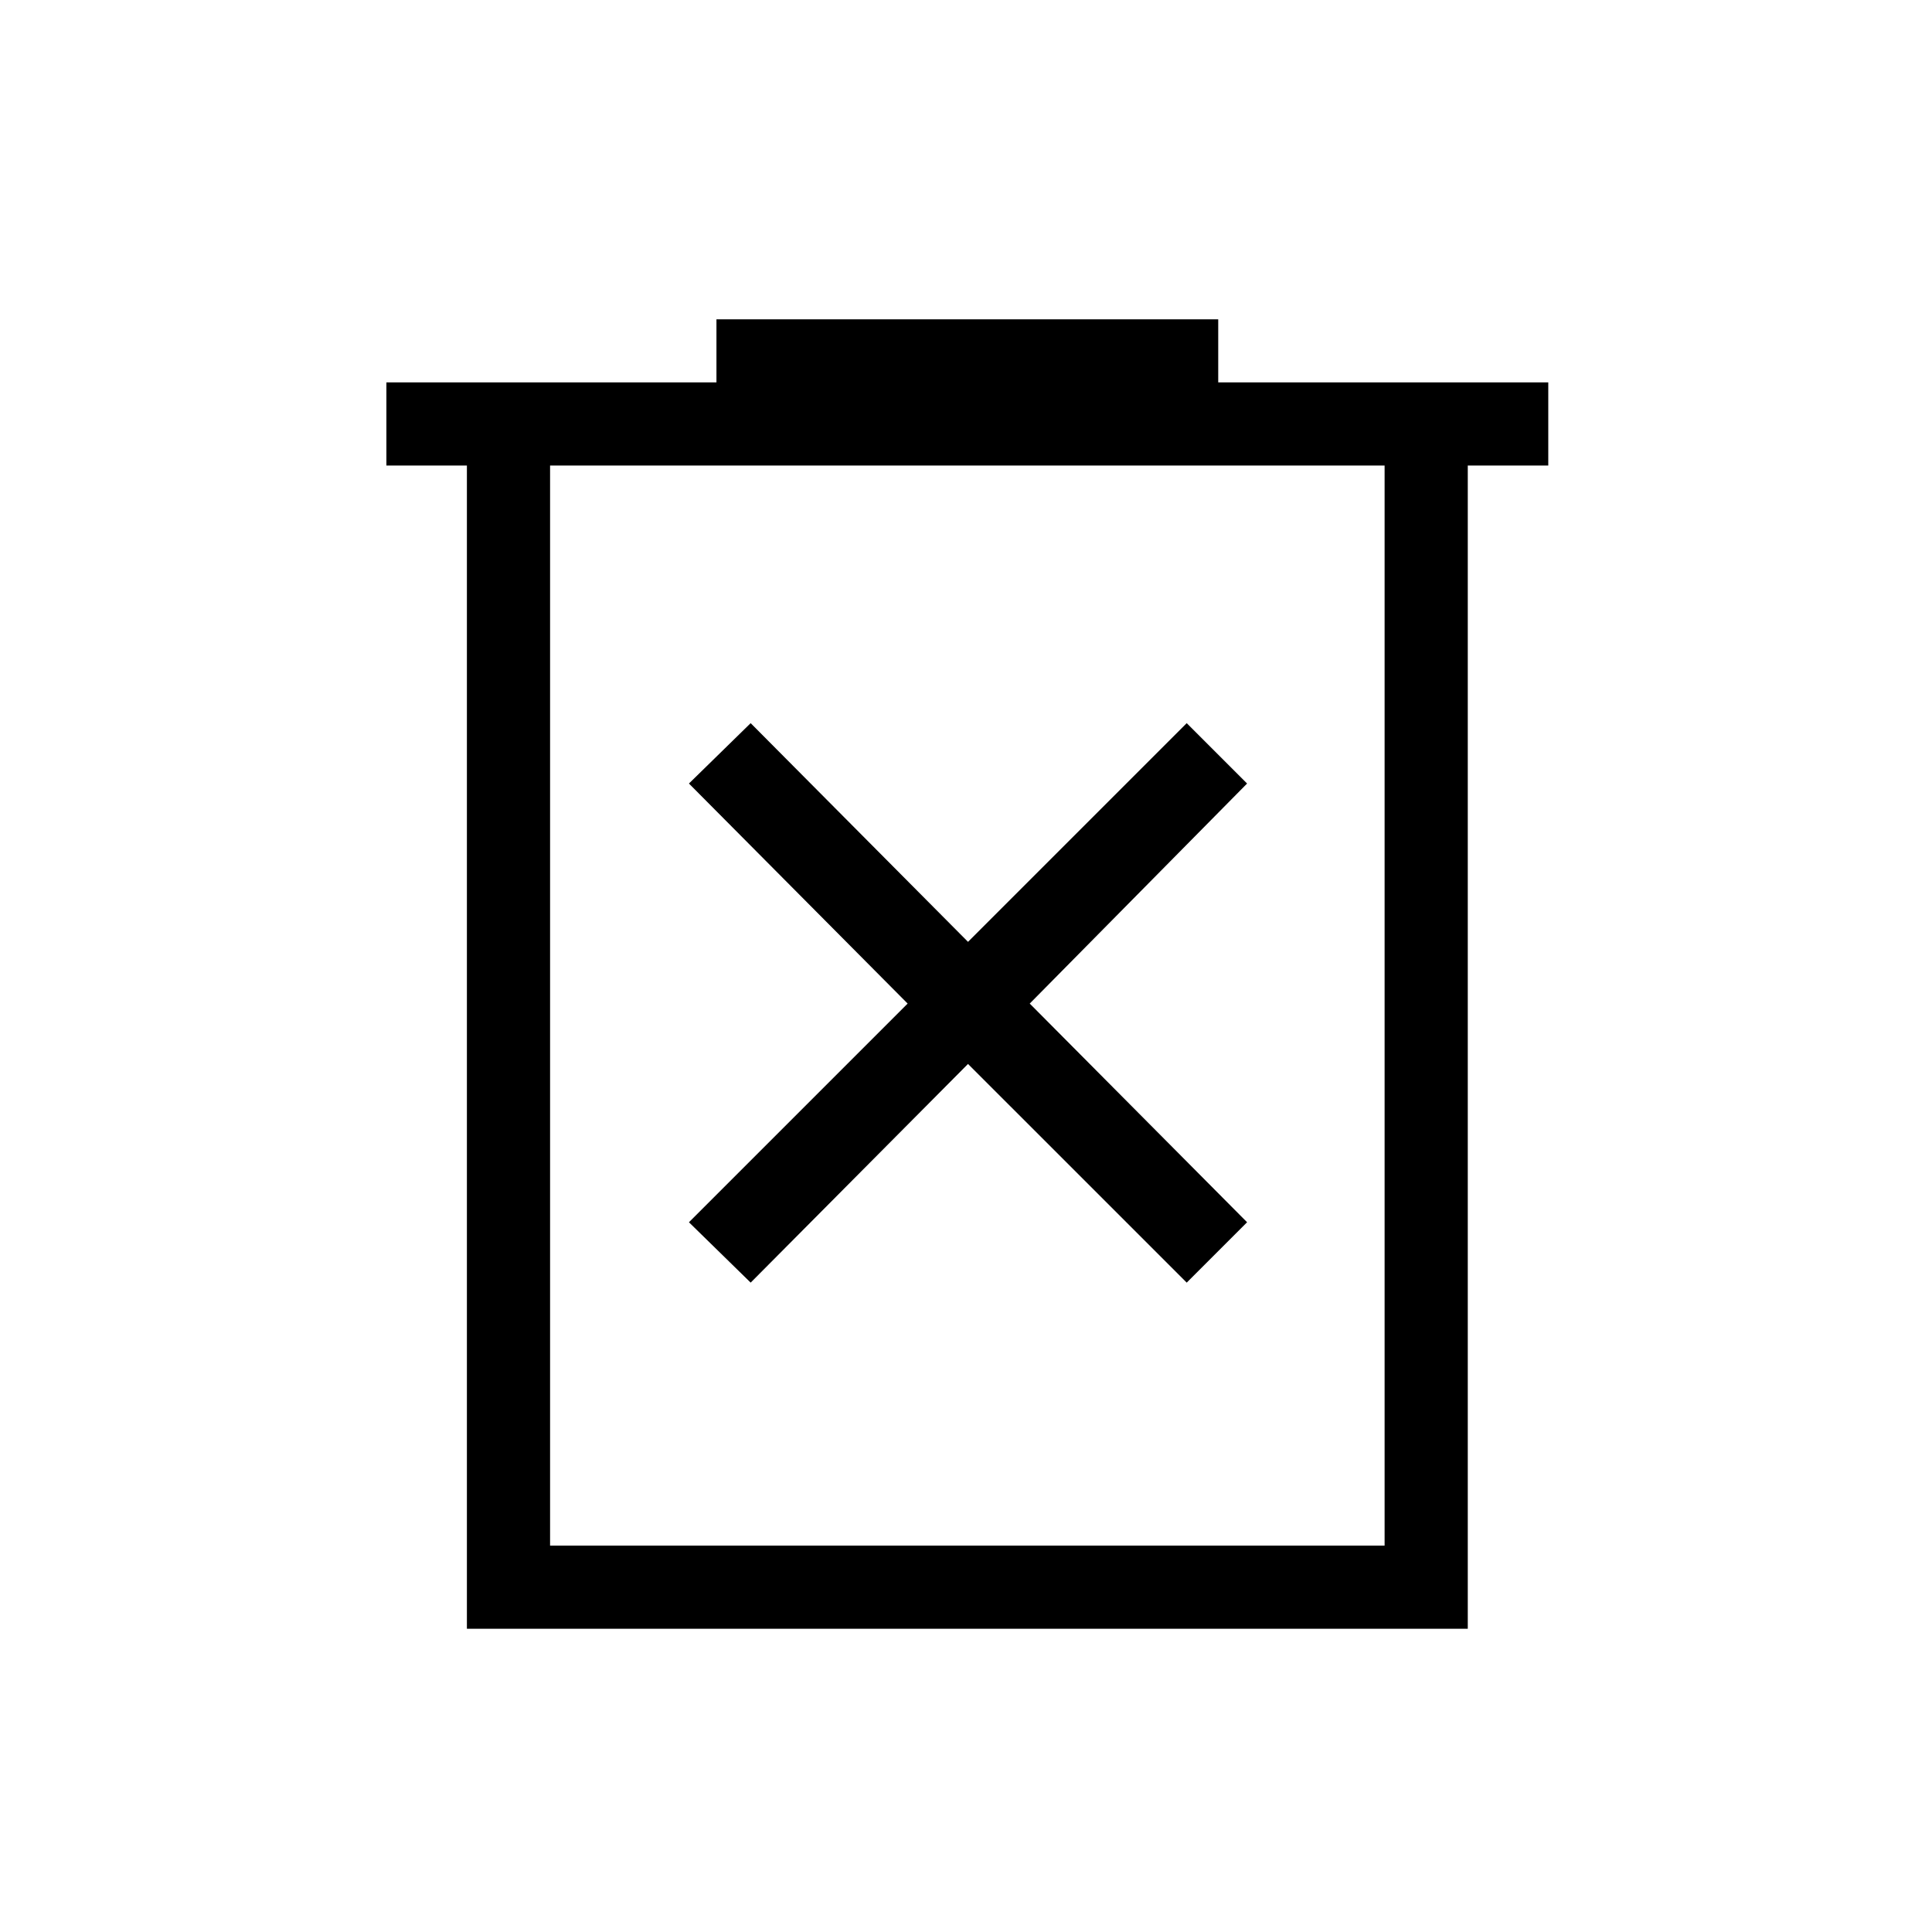 <svg xmlns="http://www.w3.org/2000/svg" height="40" viewBox="0 -960 960 960" width="40"><path d="m373-322.67 108-108.66 108.67 108.66 30-30-108-108.66 108-109.34-30-30L481-492 373-600.67l-30.67 30L451-461.33 342.33-352.67l30.67 30Zm-141 172v-578h-40V-770h164v-31.33h249.33V-770h164v41.33h-40v578H232ZM273.33-192H688v-536.67H273.33V-192Zm0-536.67V-192v-536.67Z"/></svg>